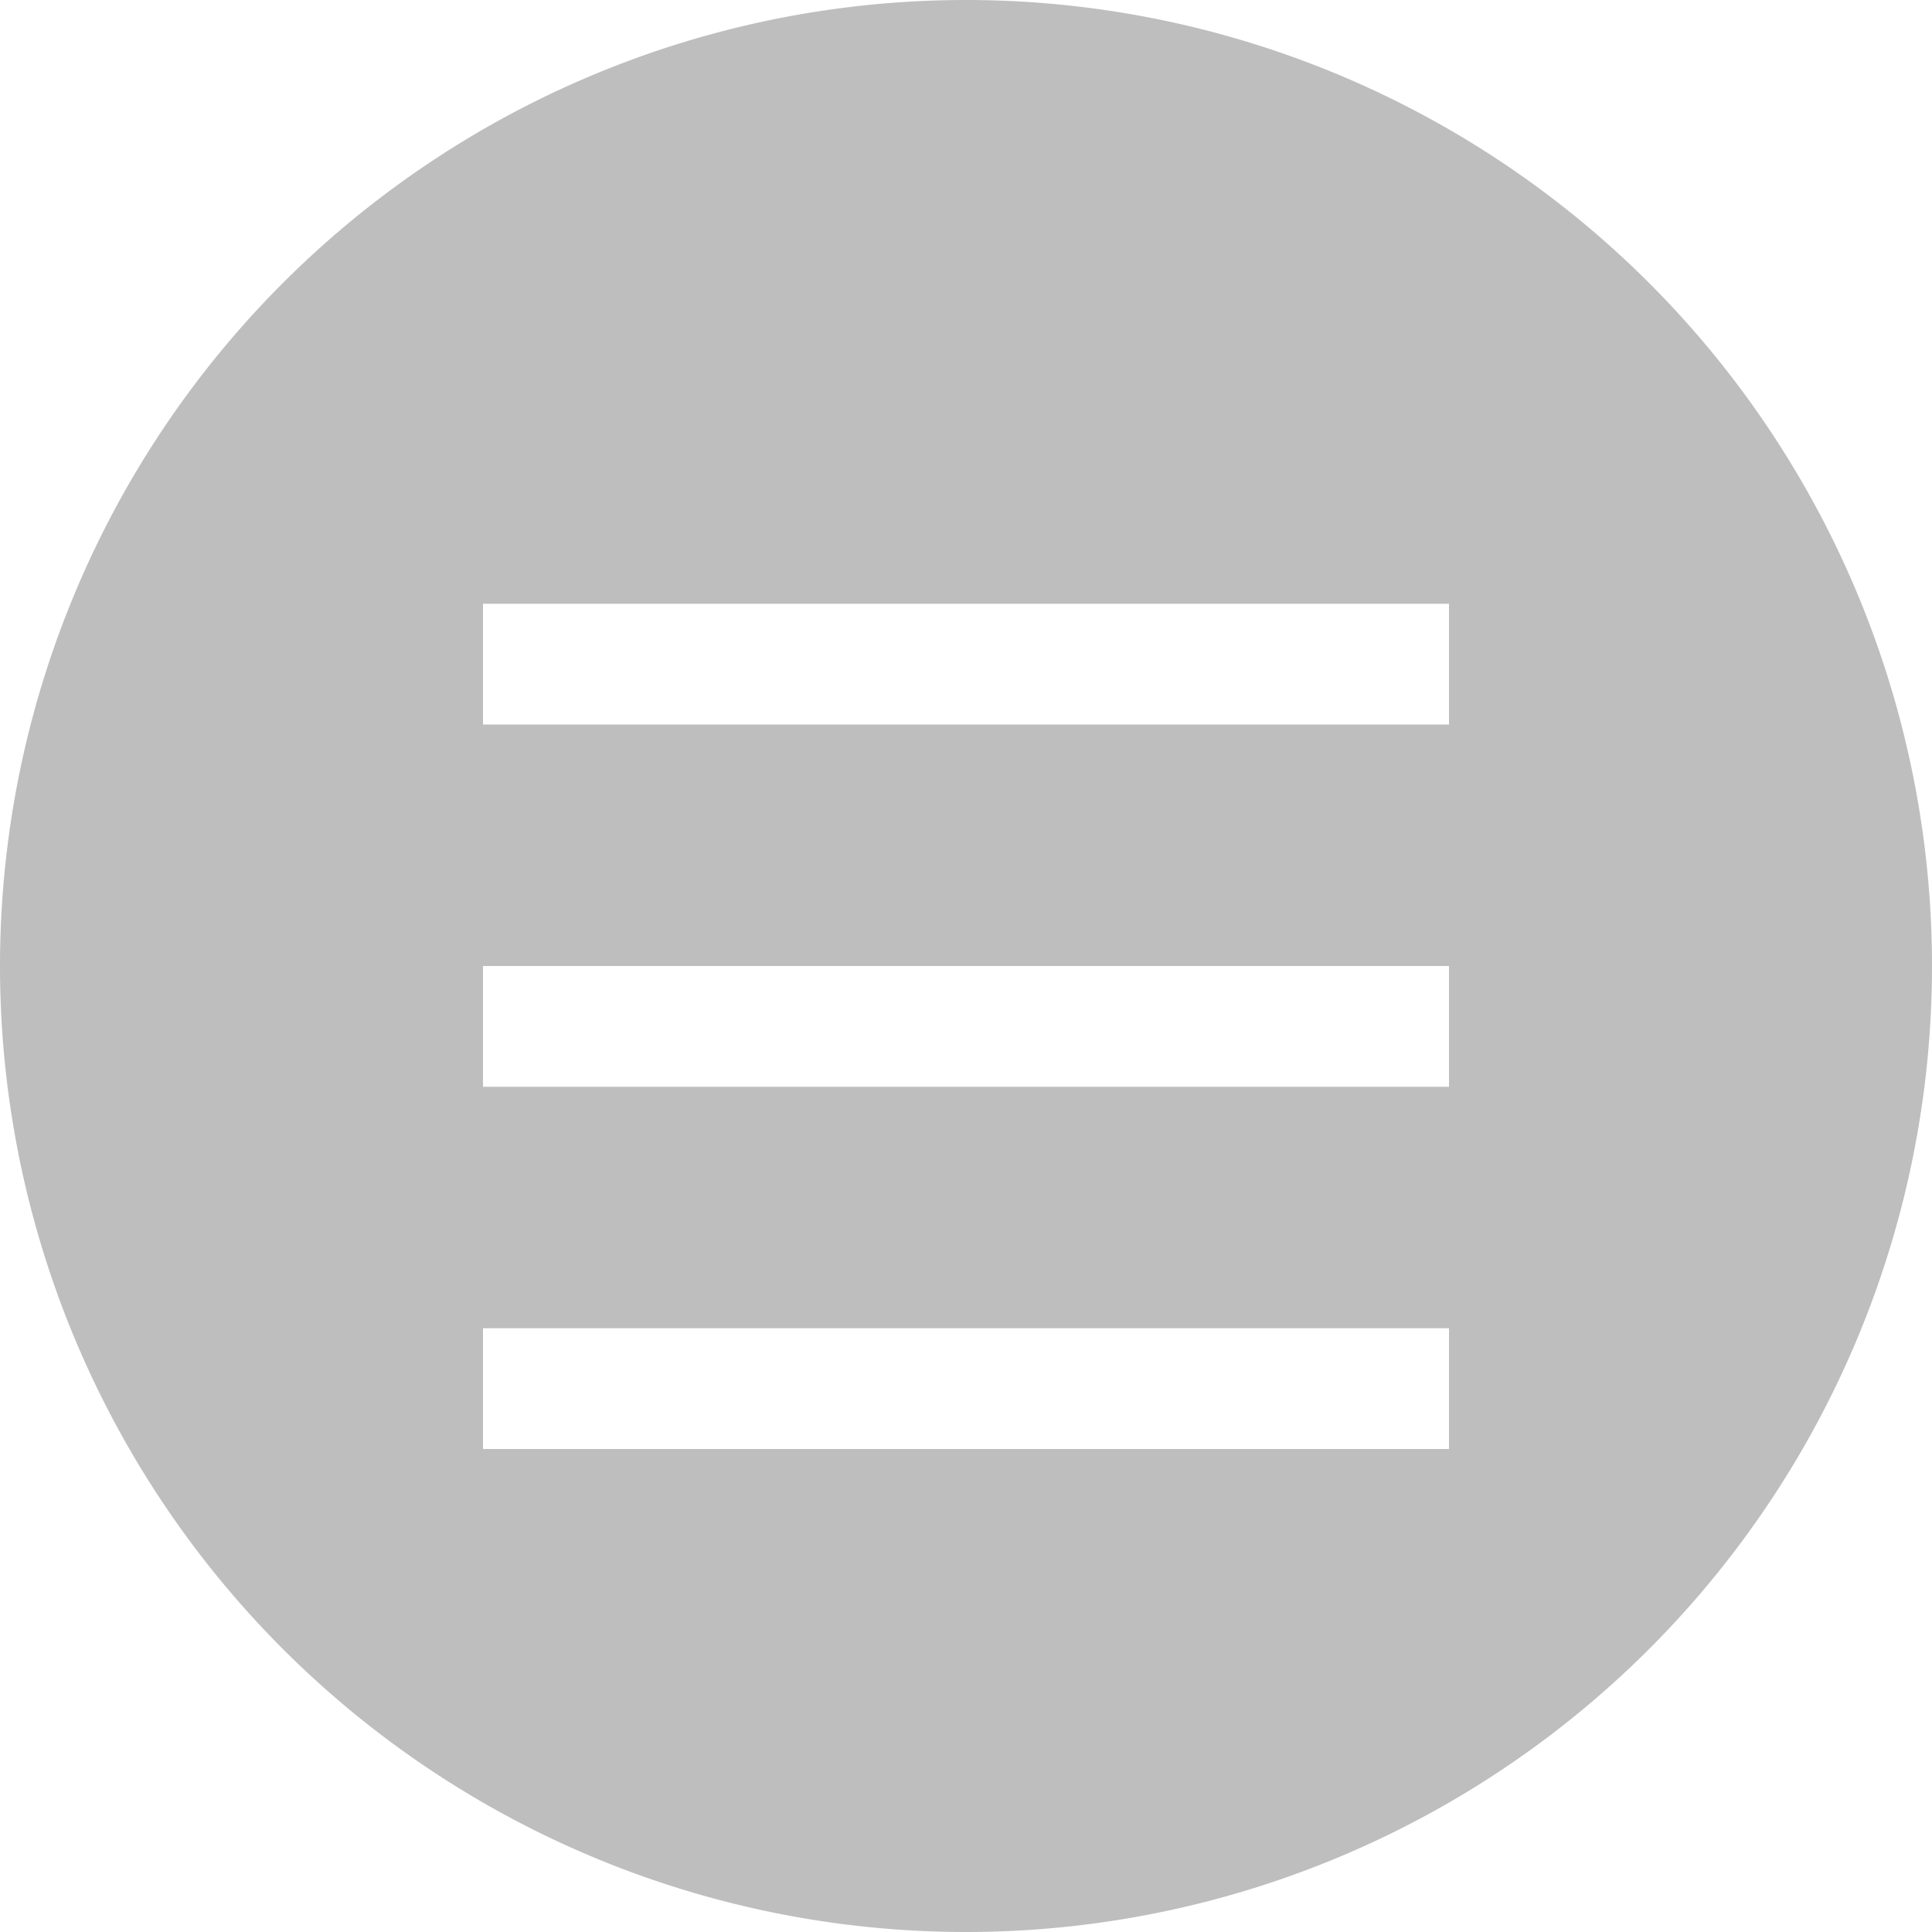 <svg xmlns="http://www.w3.org/2000/svg" width="16" height="16" version="1.1" viewBox="0 0 16 16">
 <defs>
  <style id="current-color-scheme" type="text/css">
   .ColorScheme-Text { color:#bebebe; } .ColorScheme-Highlight { color:#4285f4; }
  </style>
 </defs>
 <path style="fill:currentColor" class="ColorScheme-Text" d="M 8 0 A 8 8 0 0 0 0 8 A 8 8 0 0 0 8 16 A 8 8 0 0 0 16 8 A 8 8 0 0 0 8 0 z M 4 5 L 12 5 L 12 6 L 4 6 L 4 5 z M 4 8 L 12 8 L 12 9 L 4 9 L 4 8 z M 4 11 L 12 11 L 12 12 L 4 12 L 4 11 z"/>
</svg>
